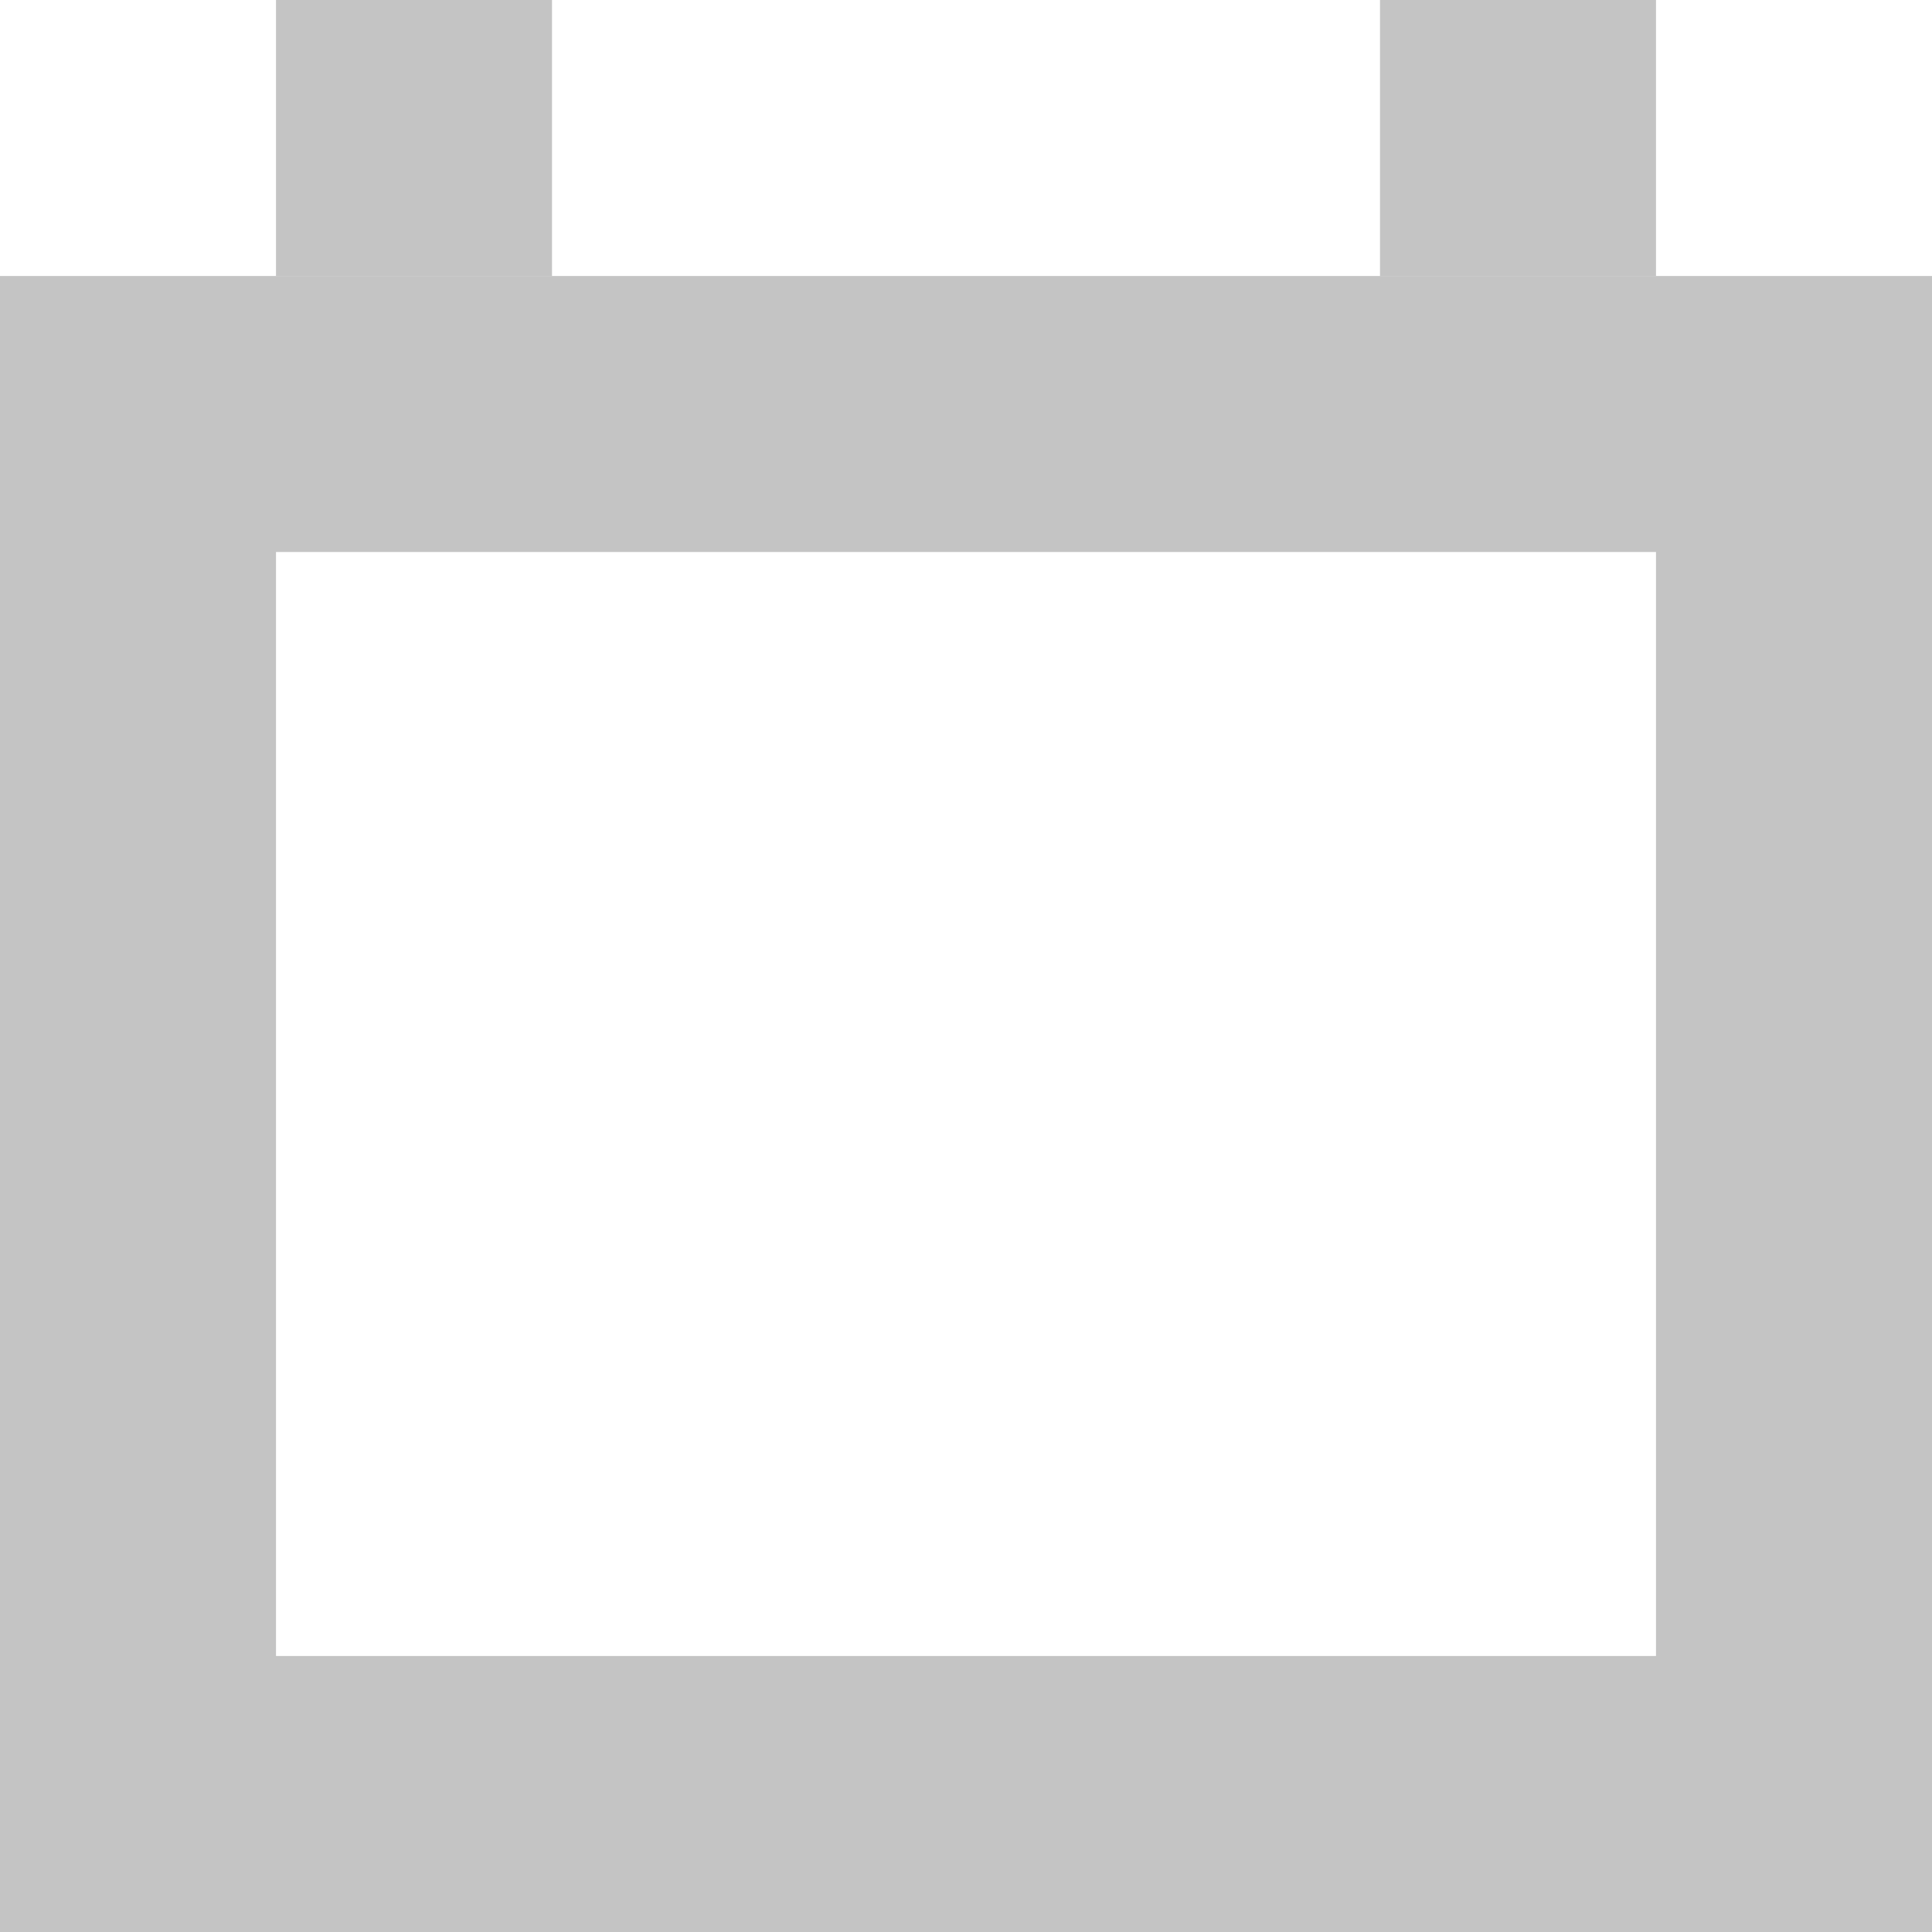 <svg width="14" height="14" viewBox="0 0 14 14" fill="none" xmlns="http://www.w3.org/2000/svg">
<path d="M12 4V12H2V4H12ZM14 2H0V14H14V2Z" fill="#C4C4C4"/>
<path fill-rule="evenodd" clip-rule="evenodd" d="M2 0H4V2H2V0Z" fill="#C4C4C4"/>
<path fill-rule="evenodd" clip-rule="evenodd" d="M10 0H12V2H10V0Z" fill="#C4C4C4"/>
</svg>
